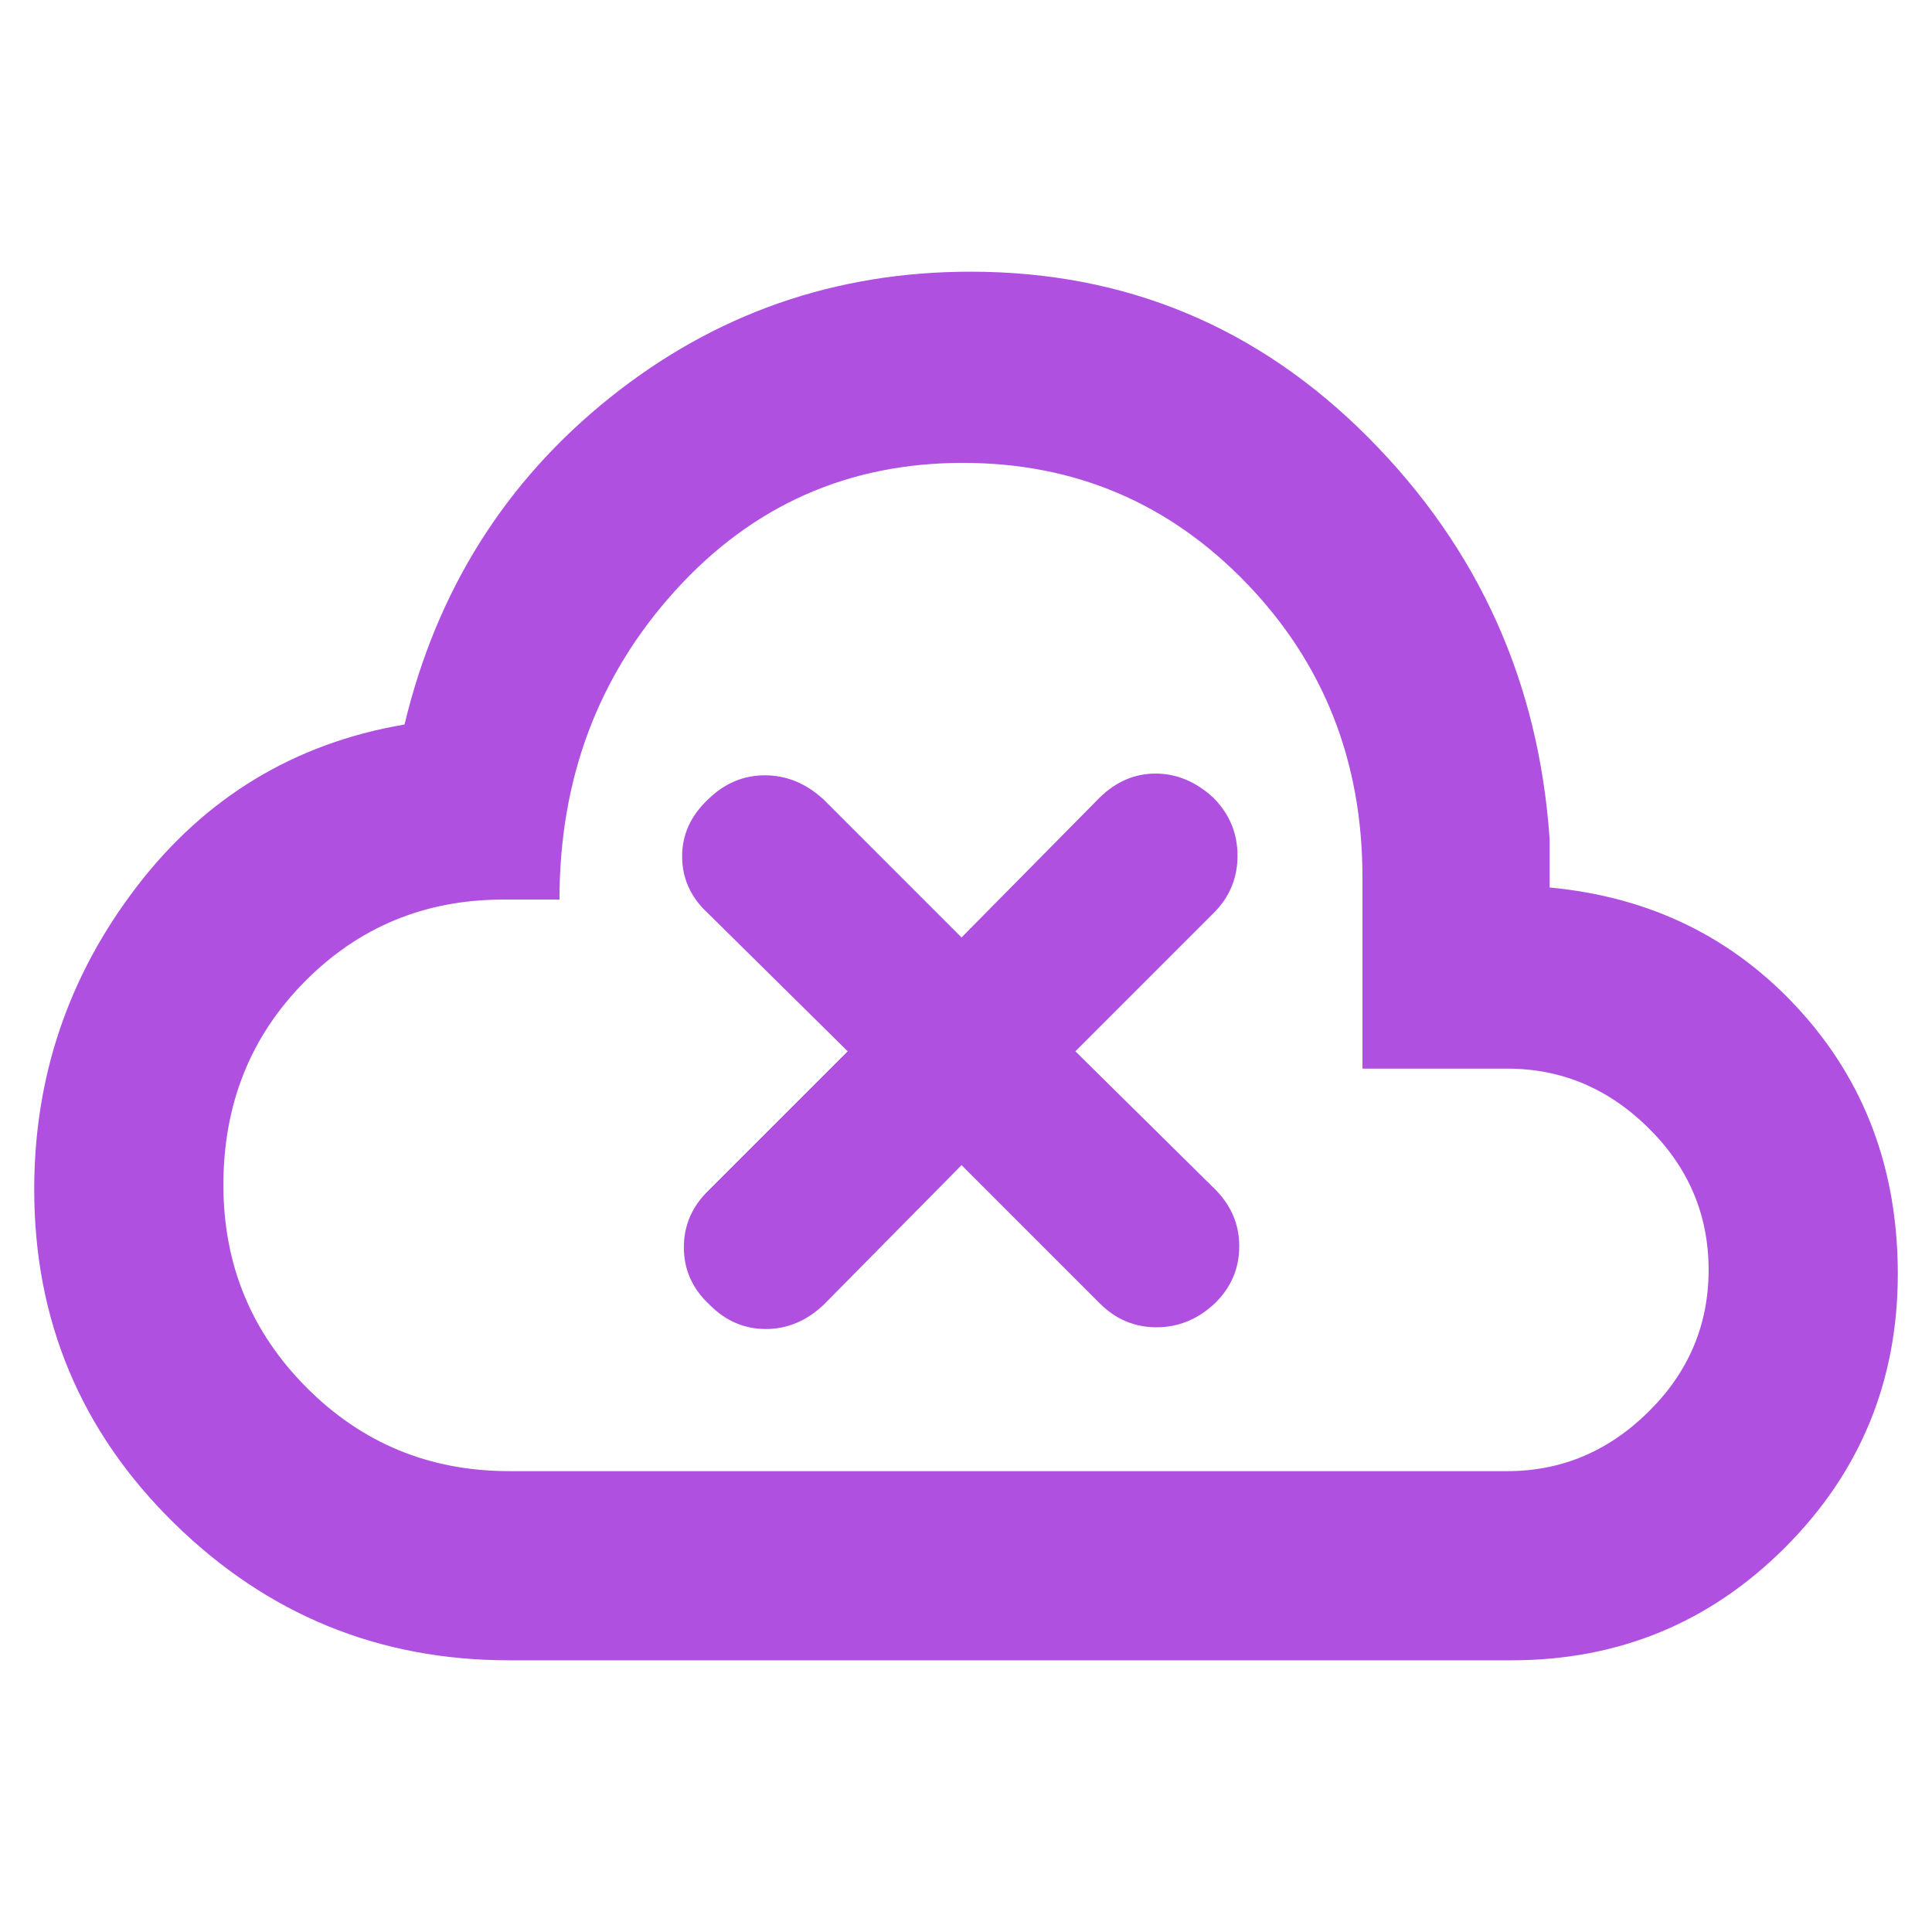 <svg height="48" viewBox="0 -960 960 960" width="48" xmlns="http://www.w3.org/2000/svg"><path fill="rgb(175, 80, 225)" d="m253-135c-64.707 0-120.217-22.727-166.53-68.18-46.313-45.447-69.47-100.72-69.47-165.82 0-56 17-106.167 51-150.5s78.333-71.167 133-80.5c16-66.667 50.057-120.833 102.17-162.5s111.82-62.5 179.12-62.5c77.14 0 143.043 27.5 197.71 82.5s84.667 121.5 90 199.5v24c50 4.667 91.333 24.9 124 60.7 32.667 35.807 49 79.573 49 131.3 0 53.28-18.68 98.6-56.04 135.96s-82.68 56.04-135.96 56.04zm0-94h496c26.84 0 50.217-9.833 70.13-29.5s29.87-43.167 29.87-70.5-9.957-50.833-29.87-70.5-43.29-29.5-70.13-29.5h-72v-95c0-57.62-19.217-106.36-57.65-146.22-38.427-39.853-85.387-59.78-140.88-59.78-56.98 0-104.637 21.167-142.97 63.5s-57.5 93.5-57.5 153.5h-28c-38.847 0-71.727 13.603-98.64 40.81-26.907 27.207-40.36 60.873-40.36 101 0 39.46 13.787 73.023 41.36 100.69 27.58 27.667 61.127 41.5 100.64 41.5zm224.789-152.05-68.564 69.43c-8.578 8.06-18.134 12-28.717 12-10.556 0-19.851-3.94-27.857-12-8.566-7.89-12.848-17.48-12.848-28.63 0-11.14 4.282-20.73 12.848-28.79l68.576-68.57-69.423-68.58c-8.578-7.87-12.86-17.31-12.86-28.26 0-10.81 4.282-20.24 12.86-28.3 7.994-7.89 17.431-12 28.275-12 10.869 0 20.568 4.11 29.146 12l68.564 68.57 68.563-69.43c8.006-7.88 17.301-12 27.857-12 10.57 0 20.139 4.12 28.705 12 8.005 8.07 12.001 17.66 12.001 28.8s-3.996 20.75-12.001 28.62l-68.565 68.58 69.423 68.57c8.006 8.06 12.003 17.48 12.003 28.27 0 10.98-3.997 20.4-12.003 28.29-8.565 8.06-18.263 12-29.133 12-10.857 0-20.281-3.94-28.287-12z"/></svg>
